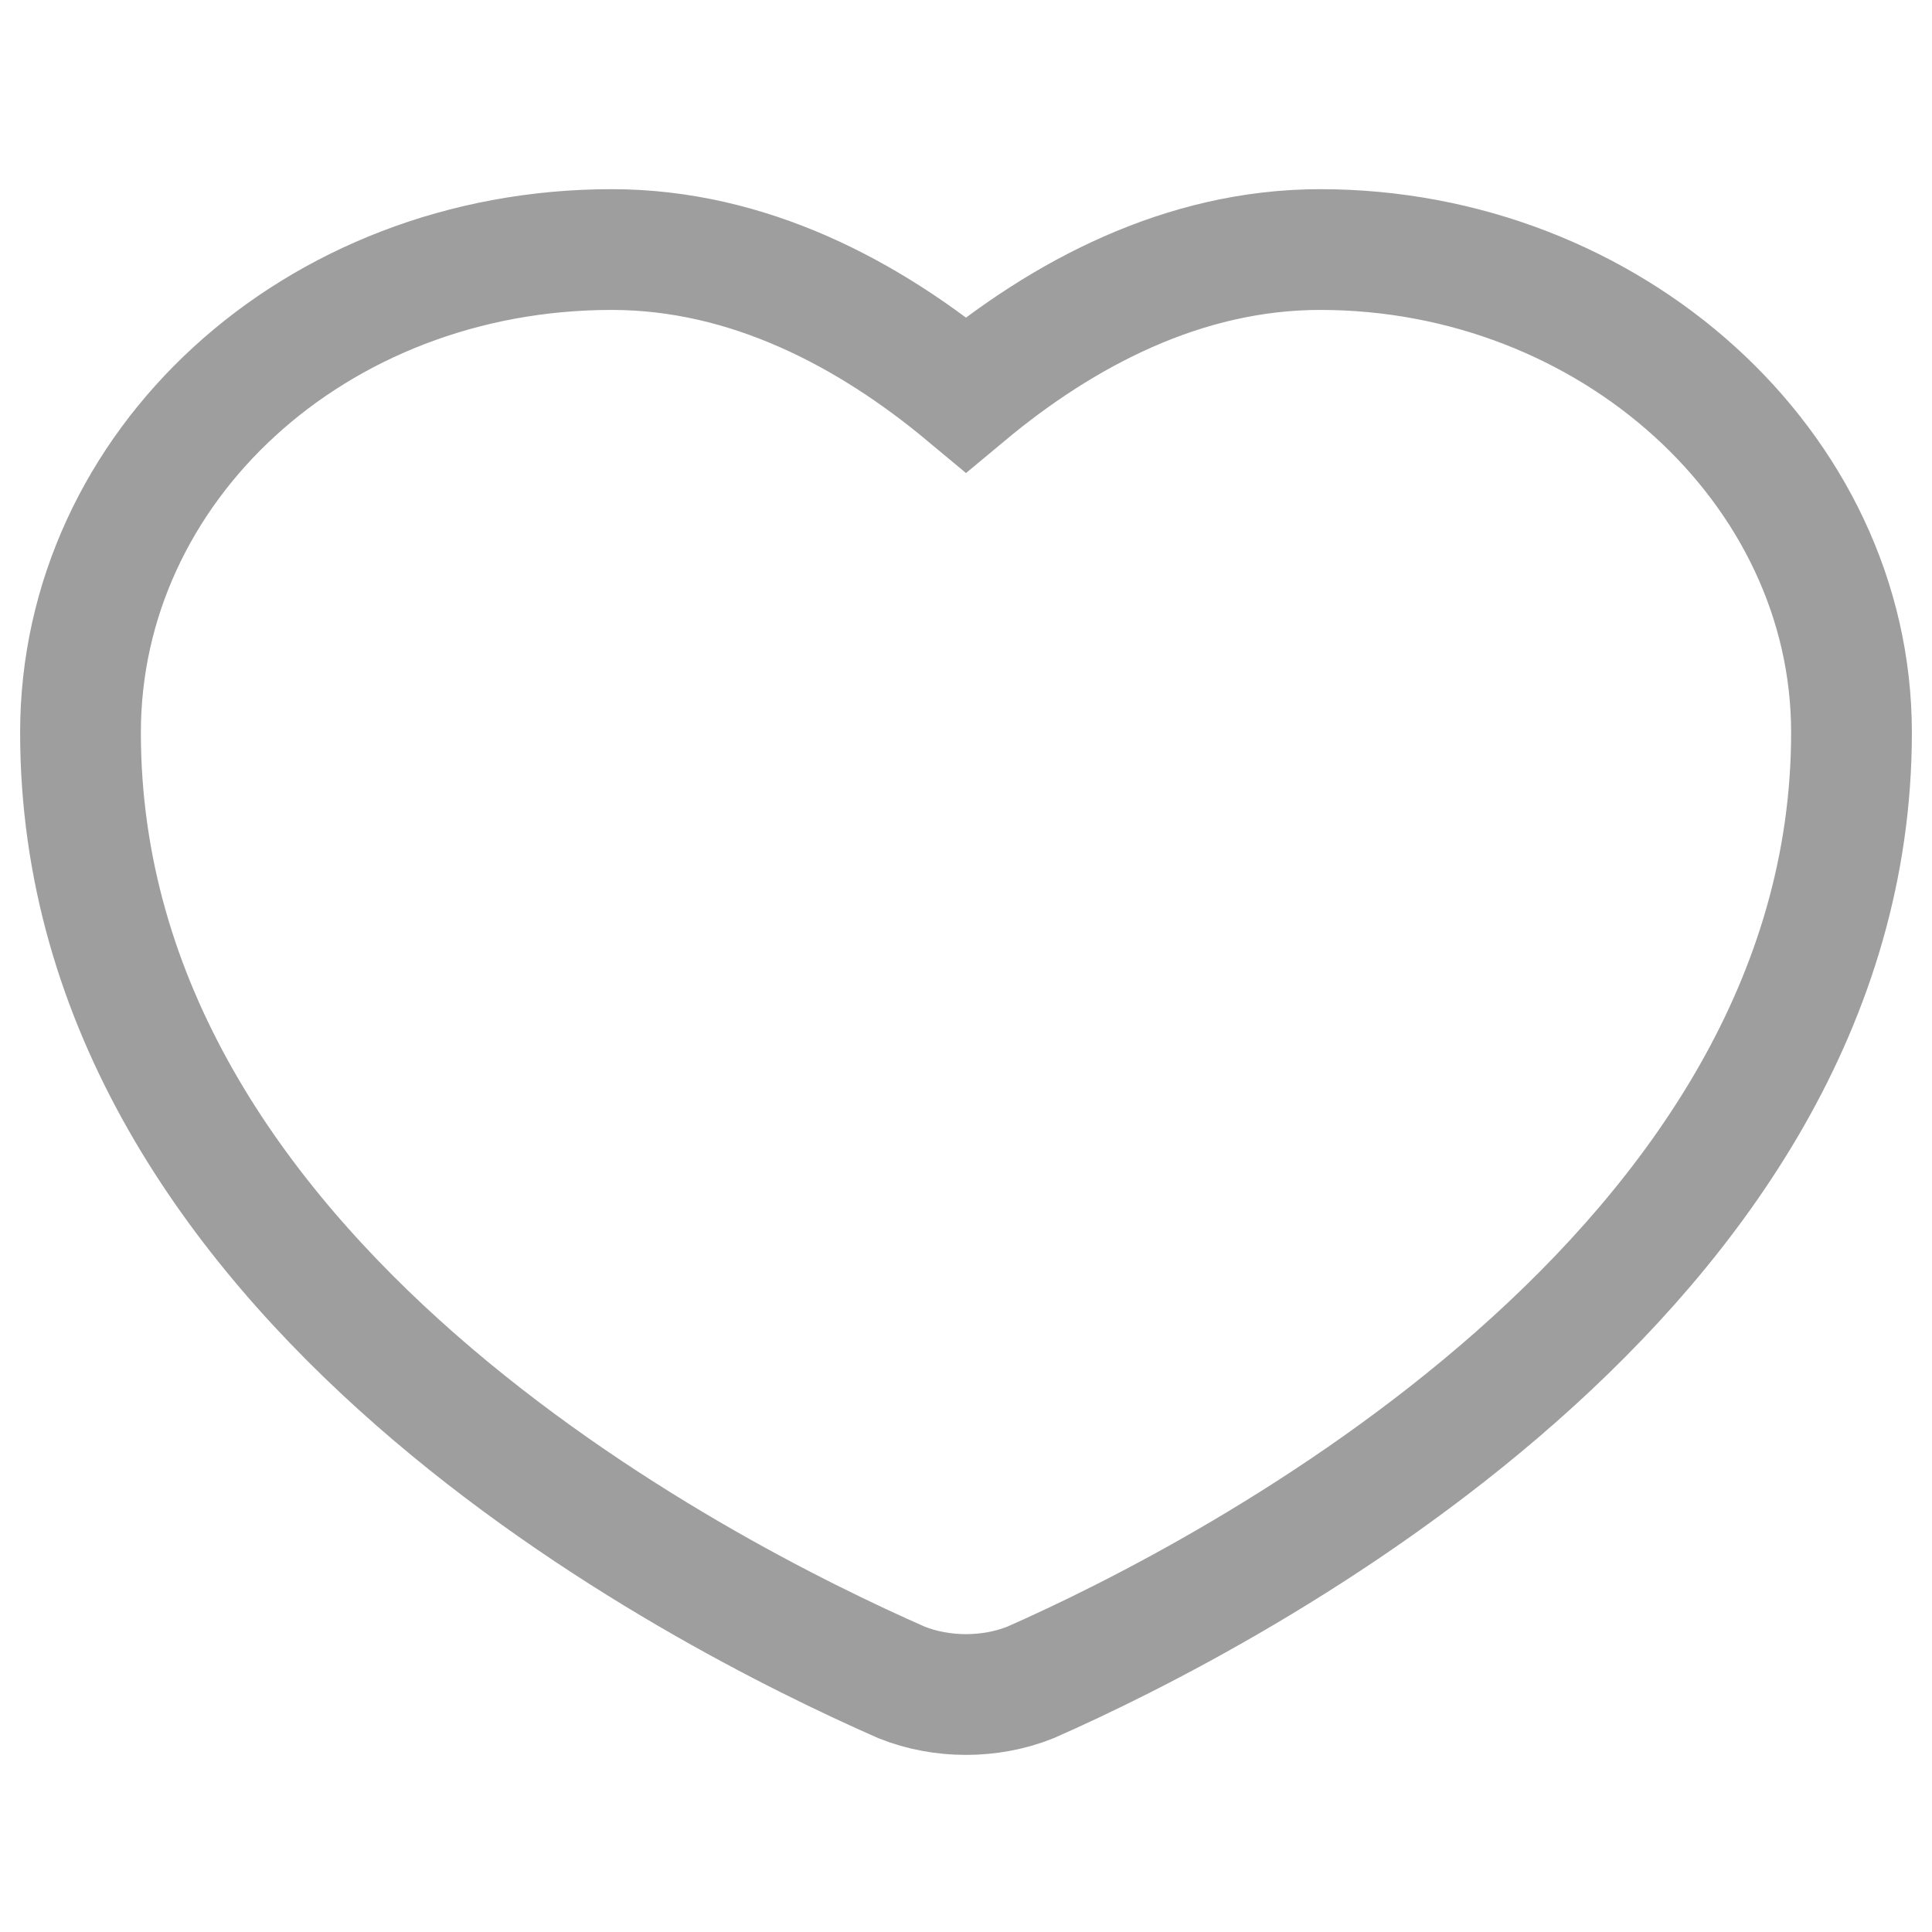 <?xml version="1.0" encoding="utf-8"?>
<!-- Generator: Adobe Illustrator 26.3.1, SVG Export Plug-In . SVG Version: 6.00 Build 0)  -->
<svg version="1.1" id="Layer_1" xmlns="http://www.w3.org/2000/svg" xmlns:xlink="http://www.w3.org/1999/xlink" x="0px" y="0px"
	 viewBox="0 0 24 24" style="enable-background:new 0 0 24 24;" xml:space="preserve">
<style type="text/css">
	.st0{fill:none;stroke:#9E9E9E;stroke-width:1.5;}
</style>
<path class="st0" d="M7.6,3.1c1.7,0,3.2,0.8,4.4,1.8c1.2-1,2.7-1.8,4.4-1.8C20,3.1,23,5.8,23,9.1c0,6.7-7.7,10.7-10.2,11.8
	c-0.5,0.2-1.1,0.2-1.6,0C8.7,19.8,1,15.9,1,9.1C1,5.8,3.9,3.1,7.6,3.1z"/>
</svg>
